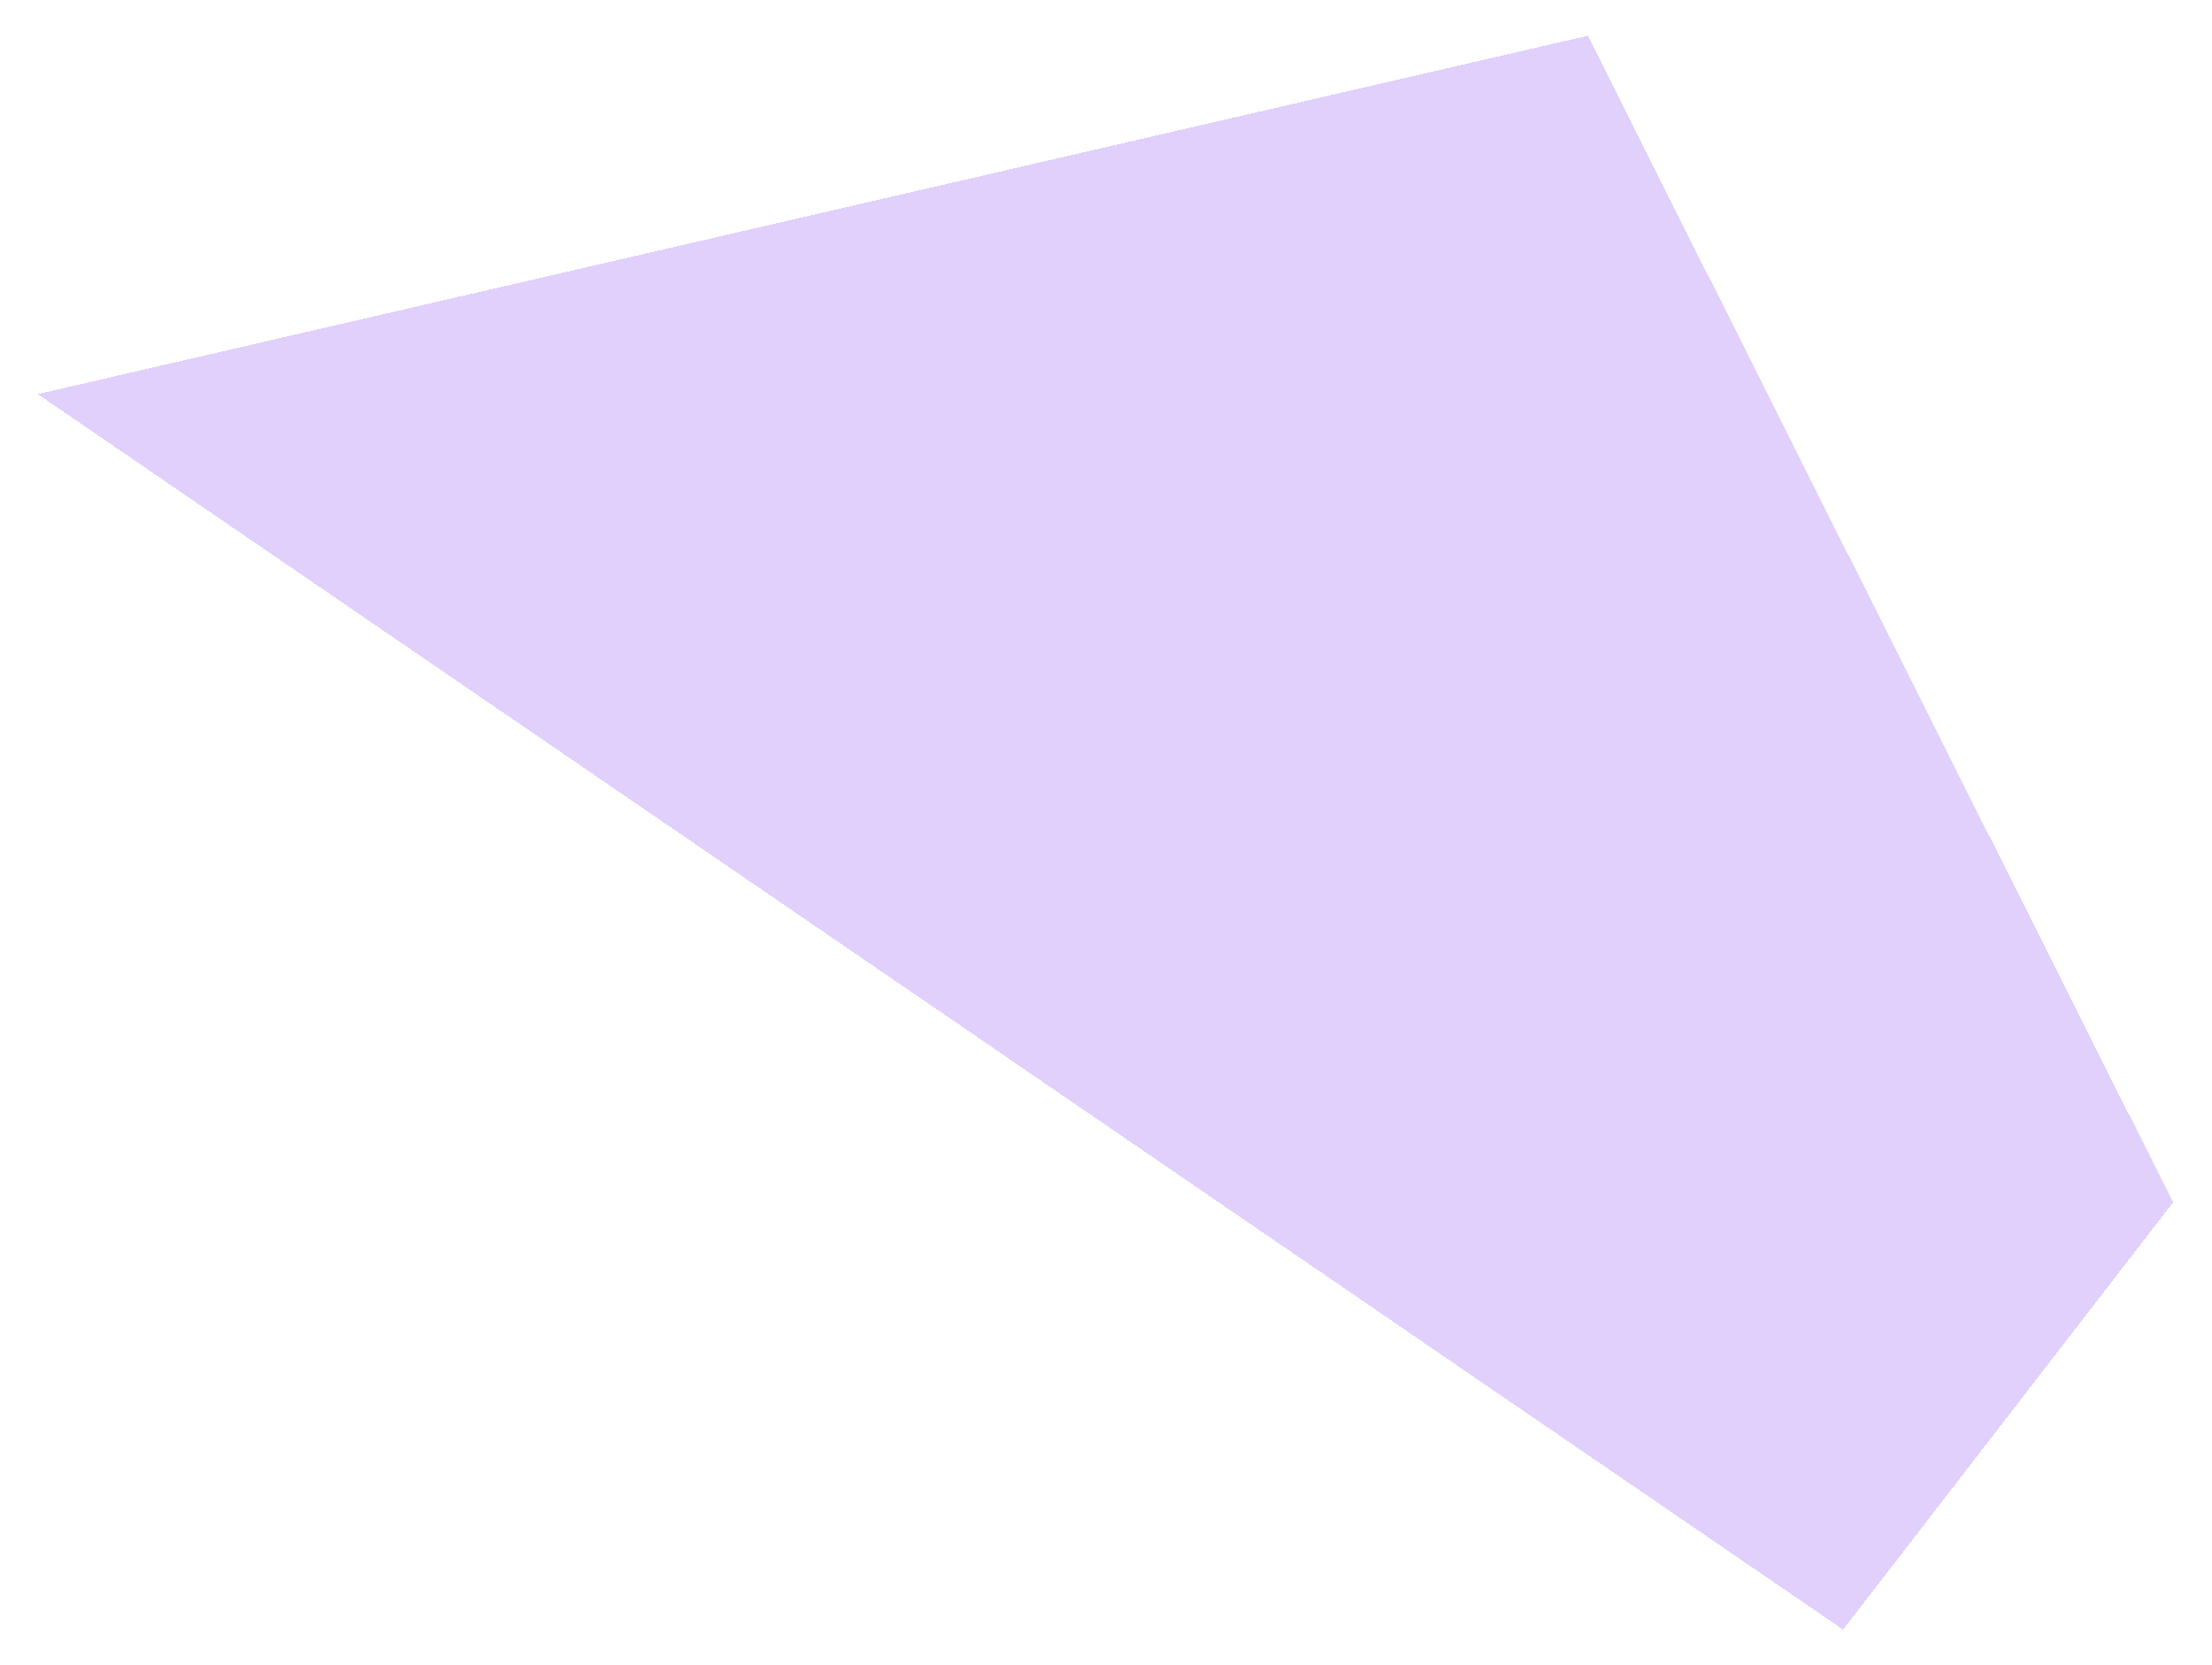 <svg width="263" height="198" viewBox="0 0 263 198" fill="none" xmlns="http://www.w3.org/2000/svg">
<g filter="url(#filter0_bd_32_1169)">
<path d="M188.785 0.252L4.498 42.864L219.138 189.772L258.367 138.977L188.785 0.252Z" fill="#6814EC" fill-opacity="0.2" shape-rendering="crispEdges"/>
</g>
<defs>
<filter id="filter0_bd_32_1169" x="-25.502" y="-29.748" width="313.869" height="249.52" filterUnits="userSpaceOnUse" color-interpolation-filters="sRGB">
<feFlood flood-opacity="0" result="BackgroundImageFix"/>
<feGaussianBlur in="BackgroundImage" stdDeviation="15"/>
<feComposite in2="SourceAlpha" operator="in" result="effect1_backgroundBlur_32_1169"/>
<feColorMatrix in="SourceAlpha" type="matrix" values="0 0 0 0 0 0 0 0 0 0 0 0 0 0 0 0 0 0 127 0" result="hardAlpha"/>
<feOffset dy="4"/>
<feGaussianBlur stdDeviation="2"/>
<feComposite in2="hardAlpha" operator="out"/>
<feColorMatrix type="matrix" values="0 0 0 0 0 0 0 0 0 0 0 0 0 0 0 0 0 0 0.25 0"/>
<feBlend mode="normal" in2="effect1_backgroundBlur_32_1169" result="effect2_dropShadow_32_1169"/>
<feBlend mode="normal" in="SourceGraphic" in2="effect2_dropShadow_32_1169" result="shape"/>
</filter>
</defs>
</svg>

